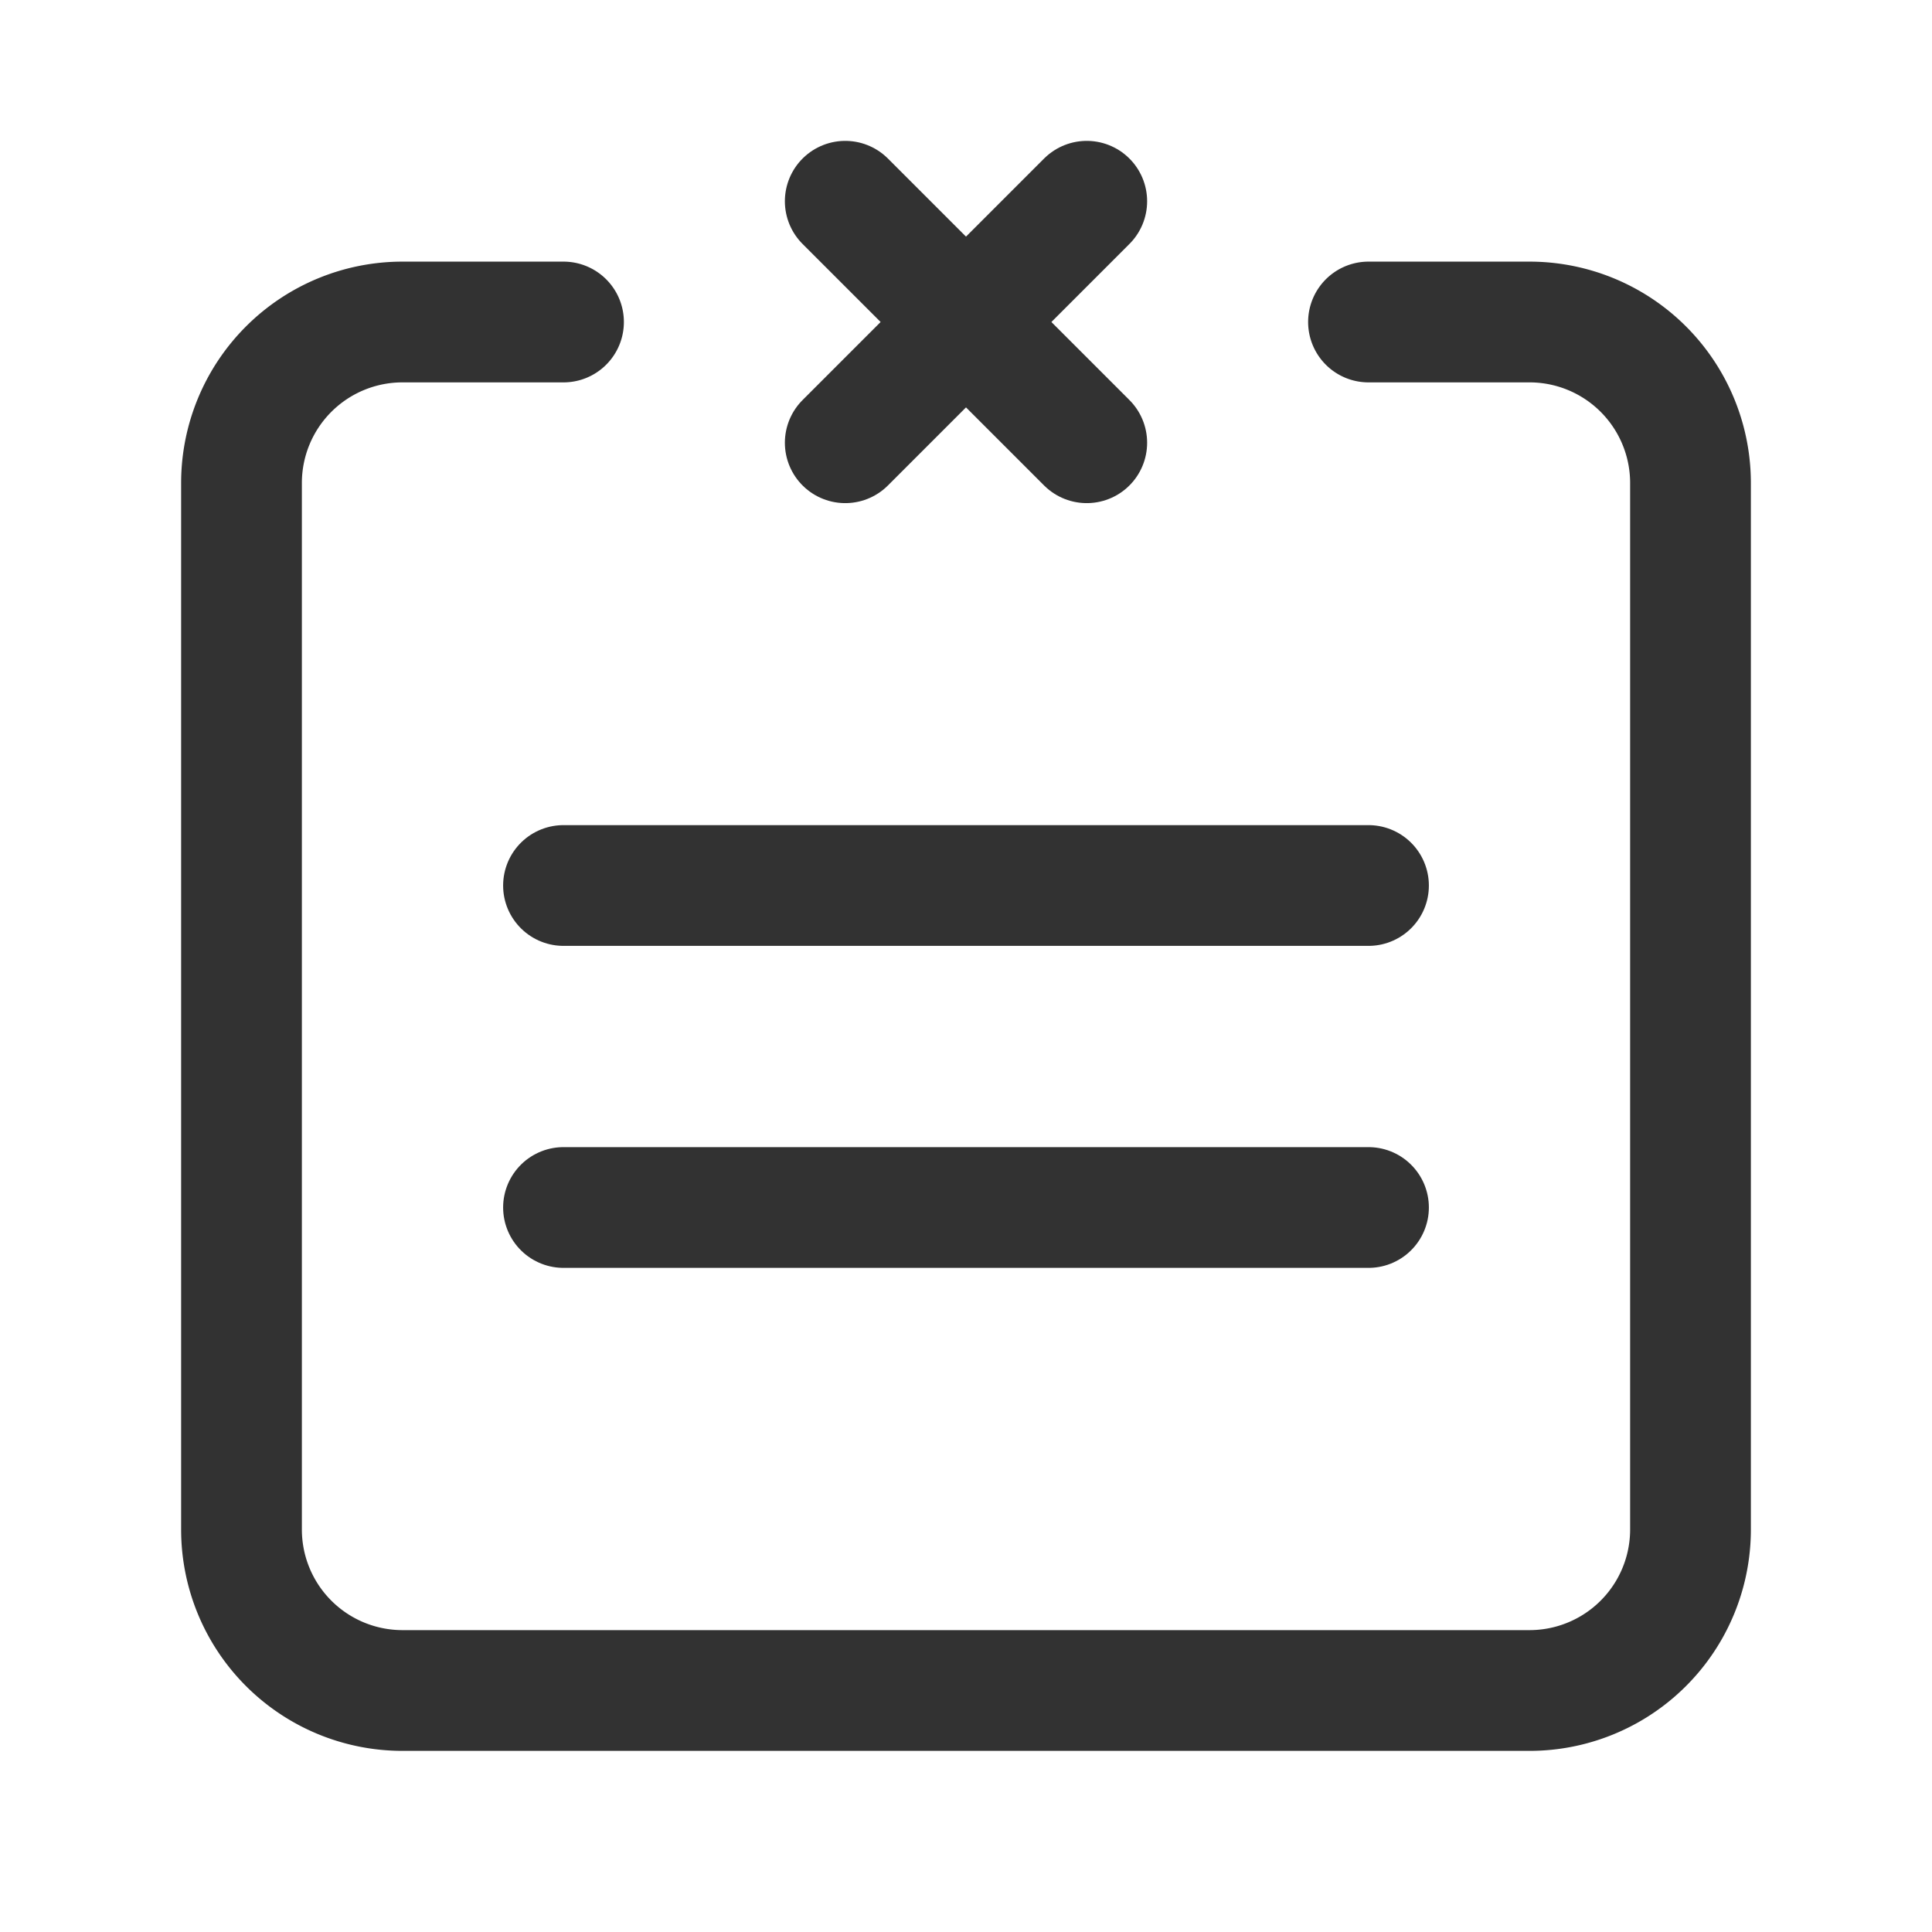 <svg xmlns="http://www.w3.org/2000/svg" viewBox="0 0 24 24"><line x1="7" y1="11" x2="17" y2="11" fill="none" stroke="#323232" stroke-linecap="round" stroke-linejoin="round" stroke-width="1.5"/><line x1="7" y1="15" x2="17" y2="15" fill="none" stroke="#323232" stroke-linecap="round" stroke-linejoin="round" stroke-width="1.5"/><line x1="13.5" y1="5.5" x2="10.5" y2="2.5" fill="none" stroke="#323232" stroke-linecap="round" stroke-linejoin="round" stroke-width="1.5"/><line x1="13.5" y1="2.5" x2="10.5" y2="5.5" fill="none" stroke="#323232" stroke-linecap="round" stroke-linejoin="round" stroke-width="1.5"/><path d="M17,4h2a2,2,0,0,1,2,2V19a2,2,0,0,1-2,2H5a2,2,0,0,1-2-2V6A2,2,0,0,1,5,4H7" fill="none" stroke="#323232" stroke-linecap="round" stroke-linejoin="round" stroke-width="1.5"/></svg>